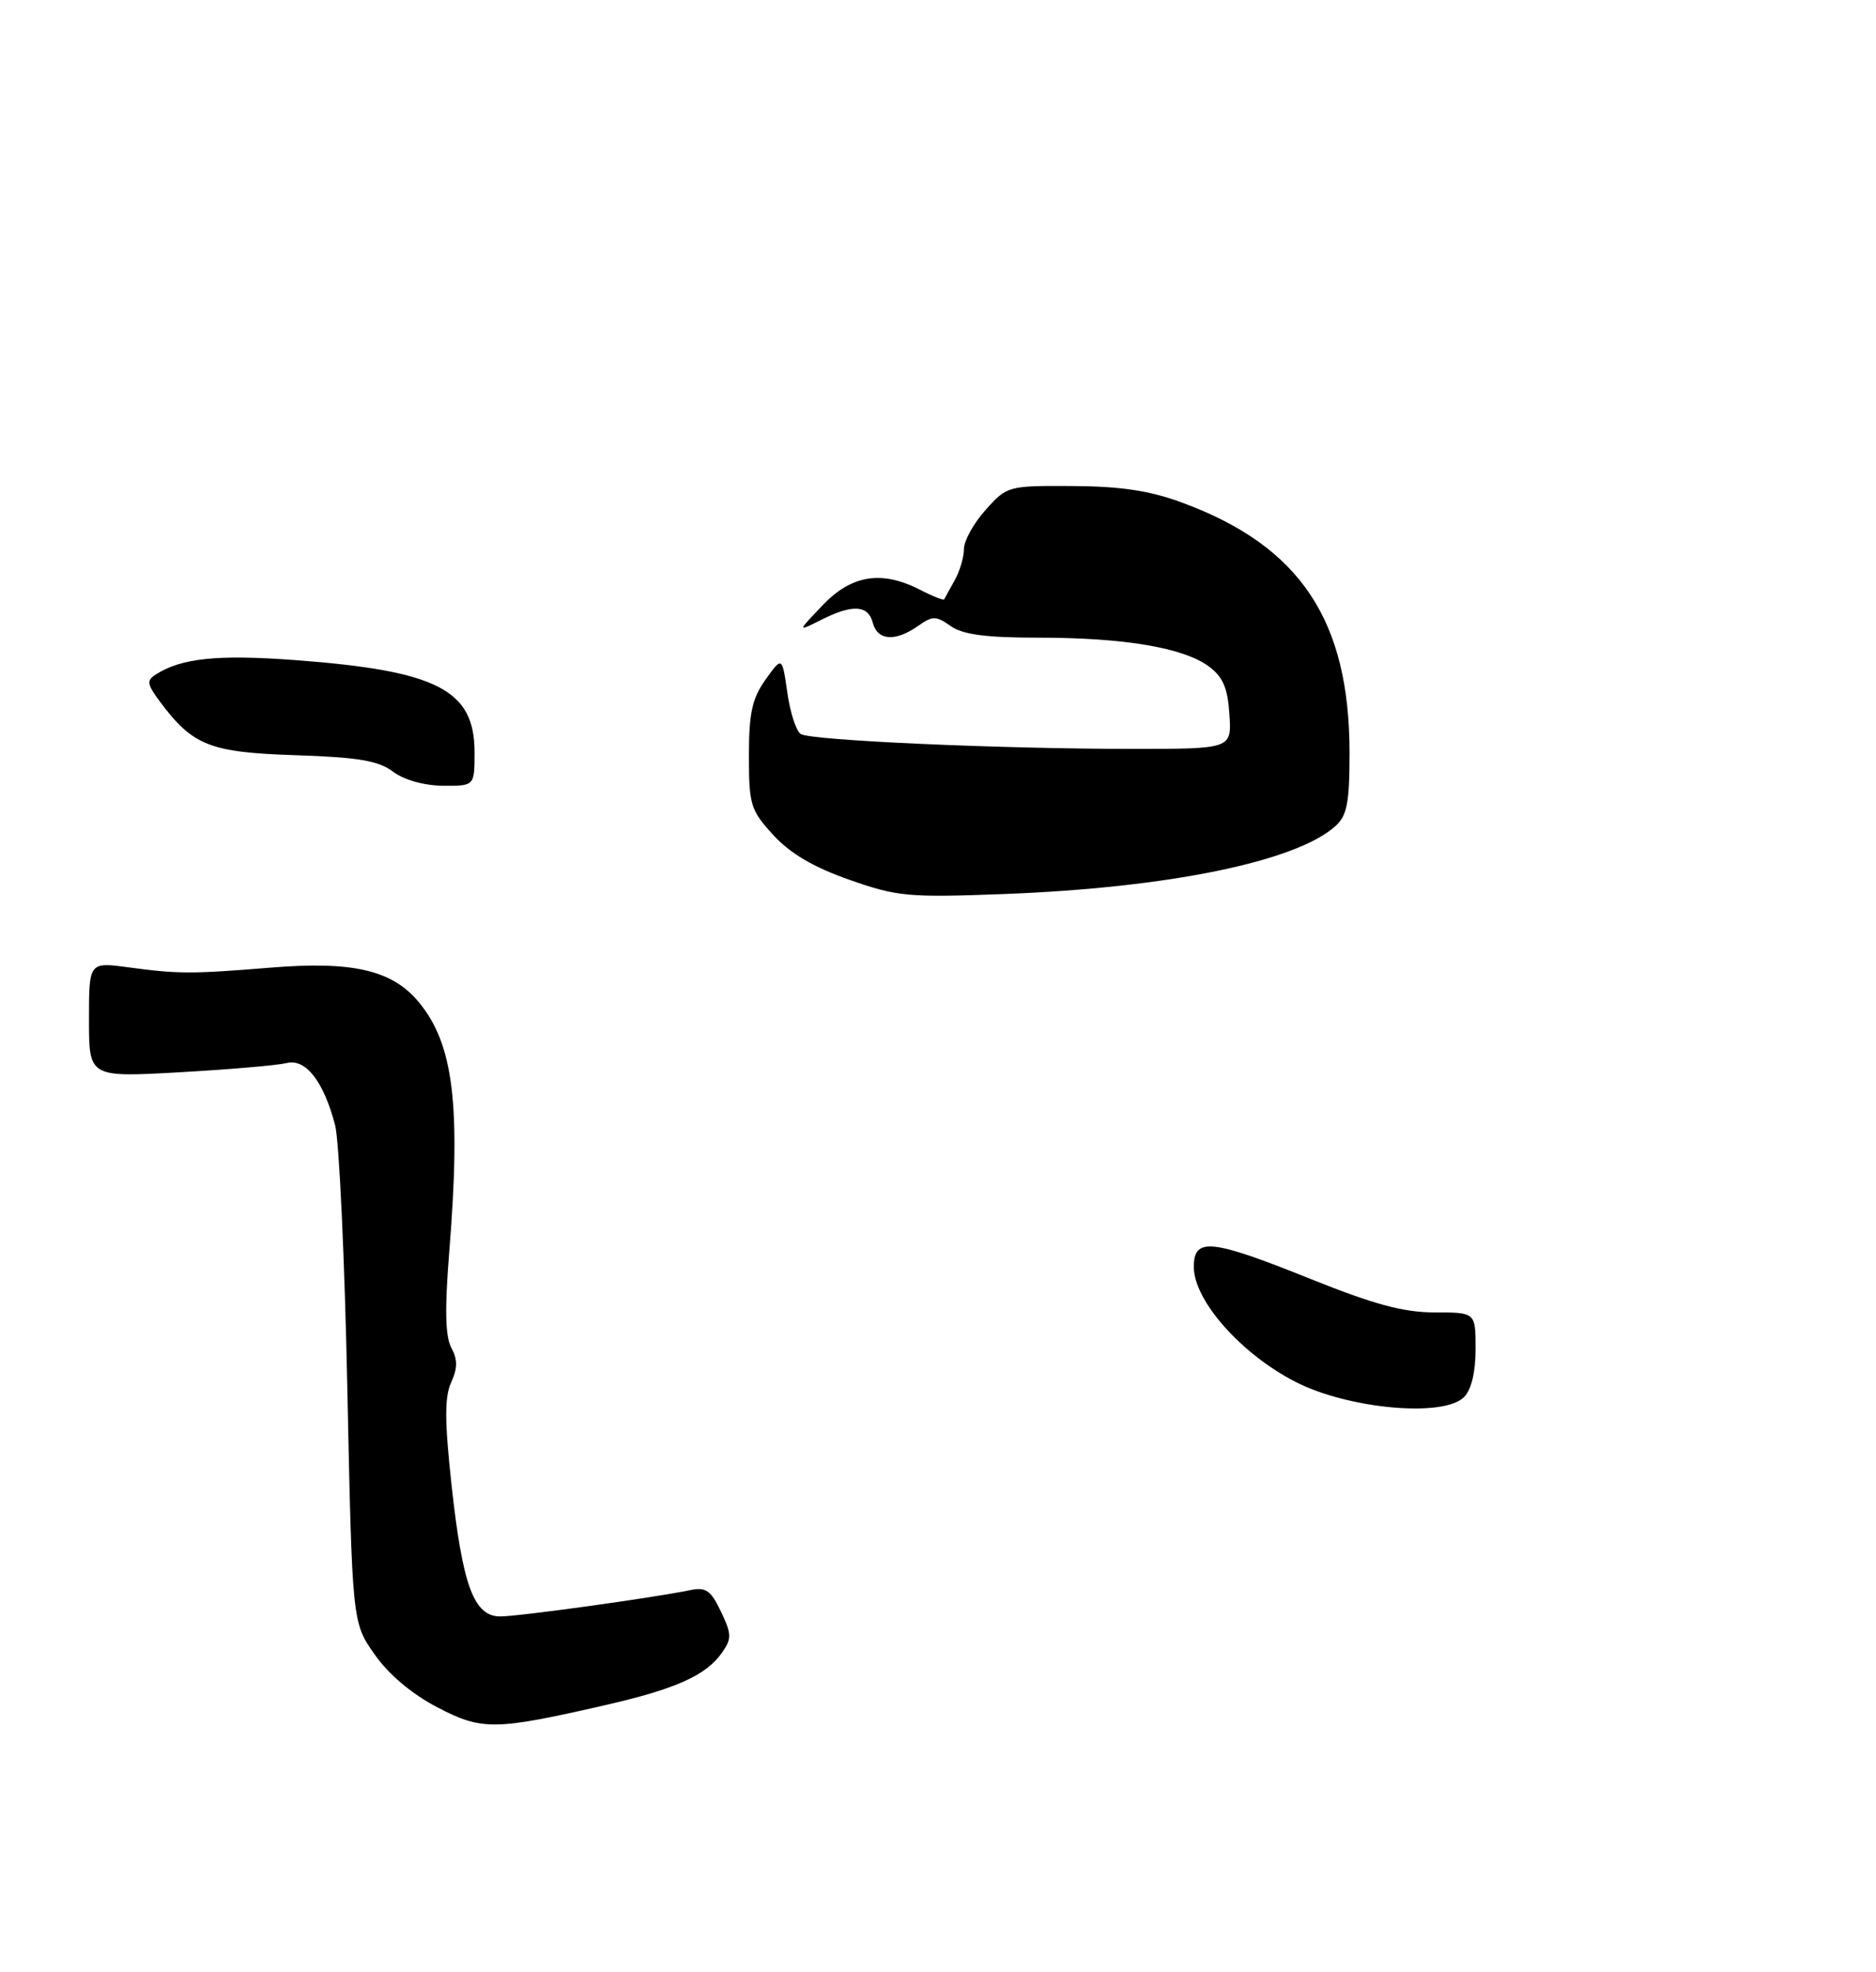 <?xml version="1.0" encoding="UTF-8" standalone="no"?>
<!DOCTYPE svg PUBLIC "-//W3C//DTD SVG 1.1//EN" "http://www.w3.org/Graphics/SVG/1.1/DTD/svg11.dtd" >
<svg xmlns="http://www.w3.org/2000/svg" xmlns:xlink="http://www.w3.org/1999/xlink" version="1.1" viewBox="0 0 253 266">
 <g >
 <path fill="currentColor"
d=" M 81.77 229.93 C 91.19 227.76 95.23 225.94 97.37 222.89 C 98.69 221.00 98.68 220.39 97.23 217.35 C 95.86 214.47 95.19 214.01 93.05 214.46 C 88.00 215.50 69.96 218.00 67.46 218.00 C 63.90 218.00 62.37 213.85 60.88 200.14 C 59.96 191.64 59.95 188.40 60.84 186.45 C 61.72 184.52 61.73 183.36 60.86 181.75 C 60.05 180.23 59.97 176.55 60.57 169.05 C 62.19 148.95 61.18 140.75 56.40 135.06 C 52.83 130.82 47.50 129.60 36.50 130.50 C 25.76 131.37 24.07 131.37 17.25 130.45 C 12.00 129.75 12.00 129.75 12.00 137.52 C 12.00 145.30 12.00 145.30 24.24 144.61 C 30.98 144.23 37.46 143.67 38.66 143.37 C 41.22 142.73 43.64 145.82 45.19 151.73 C 45.74 153.80 46.48 169.75 46.84 187.17 C 47.50 218.83 47.50 218.83 50.52 223.12 C 52.41 225.82 55.55 228.47 58.95 230.24 C 65.01 233.41 66.71 233.38 81.77 229.93 Z  M 197.43 188.43 C 198.43 187.43 199.00 185.08 199.00 181.93 C 199.00 177.00 199.00 177.00 193.49 177.00 C 189.28 177.00 185.33 175.93 176.78 172.50 C 163.30 167.08 161.00 166.84 161.00 170.86 C 161.00 175.40 167.37 182.60 174.72 186.37 C 181.84 190.02 194.67 191.19 197.43 188.43 Z  M 64.00 101.45 C 64.00 93.03 58.96 90.45 39.73 89.02 C 29.34 88.25 24.45 88.76 21.02 90.96 C 19.74 91.77 19.82 92.28 21.58 94.64 C 26.01 100.57 28.30 101.47 39.82 101.85 C 48.32 102.13 51.01 102.58 53.00 104.07 C 54.50 105.19 57.20 105.95 59.75 105.97 C 64.00 106.00 64.00 106.00 64.00 101.45 Z  M 114.54 118.65 C 109.72 116.96 106.56 115.10 104.29 112.62 C 101.22 109.26 101.00 108.56 101.00 101.92 C 101.00 96.16 101.43 94.21 103.24 91.66 C 105.48 88.52 105.48 88.52 106.18 93.41 C 106.56 96.10 107.38 98.62 108.00 99.00 C 109.40 99.86 134.83 101.00 152.71 101.00 C 166.11 101.00 166.11 101.00 165.80 96.35 C 165.57 92.76 164.93 91.28 163.00 89.86 C 159.59 87.35 151.59 86.00 140.09 86.00 C 132.98 86.00 129.86 85.59 128.22 84.44 C 126.21 83.03 125.79 83.03 123.78 84.44 C 120.74 86.57 118.34 86.40 117.71 84.00 C 117.08 81.58 114.96 81.46 110.70 83.62 C 107.50 85.23 107.50 85.23 110.95 81.62 C 114.85 77.52 118.94 76.88 124.14 79.57 C 125.82 80.44 127.26 81.00 127.34 80.82 C 127.43 80.65 128.06 79.49 128.75 78.26 C 129.44 77.03 130.00 75.13 130.00 74.03 C 130.00 72.93 131.31 70.56 132.92 68.77 C 135.81 65.54 135.94 65.50 144.67 65.55 C 151.18 65.59 155.06 66.17 159.43 67.79 C 175.33 73.65 182.00 83.63 182.00 101.53 C 182.00 108.26 181.67 109.99 180.11 111.40 C 174.82 116.19 157.61 119.72 135.50 120.57 C 122.45 121.06 121.03 120.93 114.54 118.65 Z "/>
</g>
</svg>